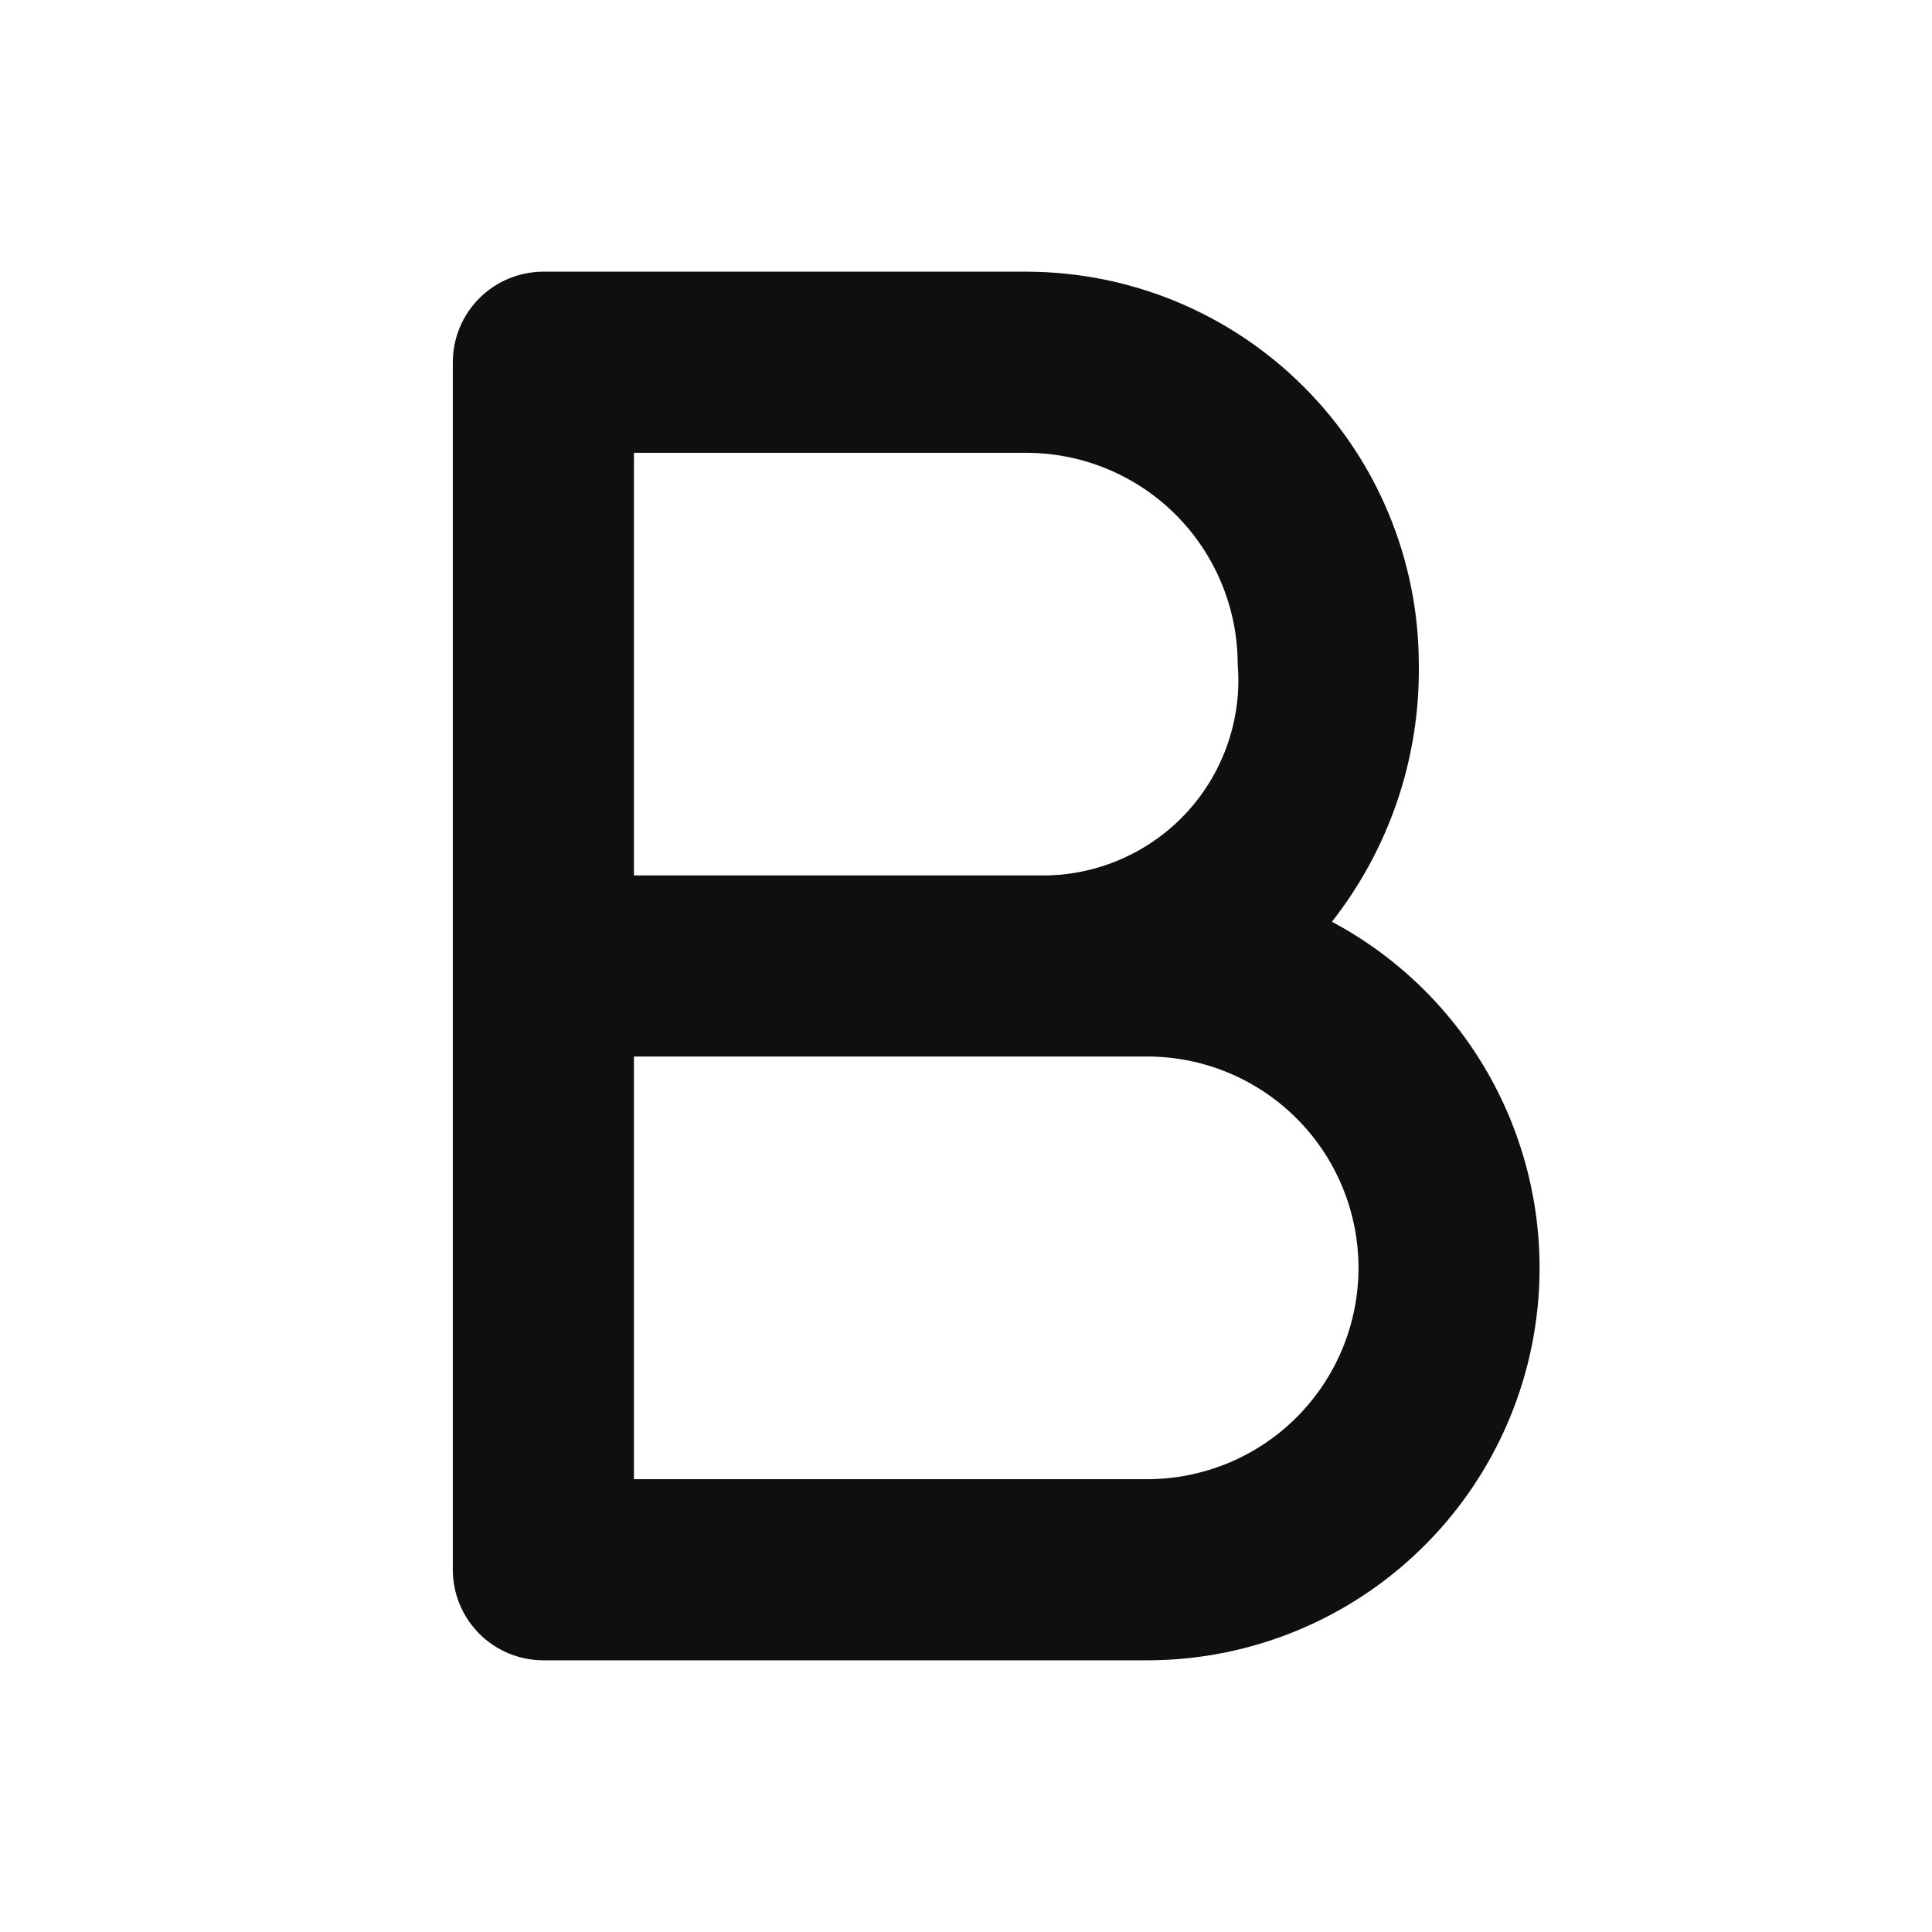<svg width="32" height="32" viewBox="0 0 32 32" fill="none" xmlns="http://www.w3.org/2000/svg">
<path d="M22.061 15.267C23.015 14.051 23.523 12.545 23.5 11C23.498 9.277 22.813 7.624 21.594 6.406C20.376 5.187 18.724 4.502 17 4.5H9C8.603 4.5 8.221 4.658 7.94 4.939C7.658 5.221 7.5 5.602 7.5 6V26C7.5 26.398 7.659 26.78 7.94 27.061C8.221 27.342 8.603 27.5 9 27.5H19C20.45 27.5 21.858 27.016 23 26.124C24.143 25.232 24.954 23.984 25.306 22.578C25.658 21.172 25.529 19.689 24.942 18.364C24.354 17.039 23.34 15.949 22.061 15.267ZM10.5 7.5H17C17.928 7.501 18.818 7.87 19.474 8.526C20.13 9.182 20.499 10.072 20.5 11C20.537 11.441 20.482 11.884 20.34 12.303C20.198 12.722 19.972 13.108 19.675 13.436C19.378 13.764 19.017 14.027 18.614 14.21C18.212 14.393 17.776 14.492 17.333 14.5H10.5V7.5ZM19 24.5H10.5V17.499H19C19.929 17.499 20.819 17.868 21.476 18.525C22.132 19.181 22.501 20.072 22.501 21C22.501 21.928 22.132 22.819 21.476 23.475C20.819 24.132 19.929 24.5 19 24.5Z" fill="#0F0F0F"/>
</svg>
